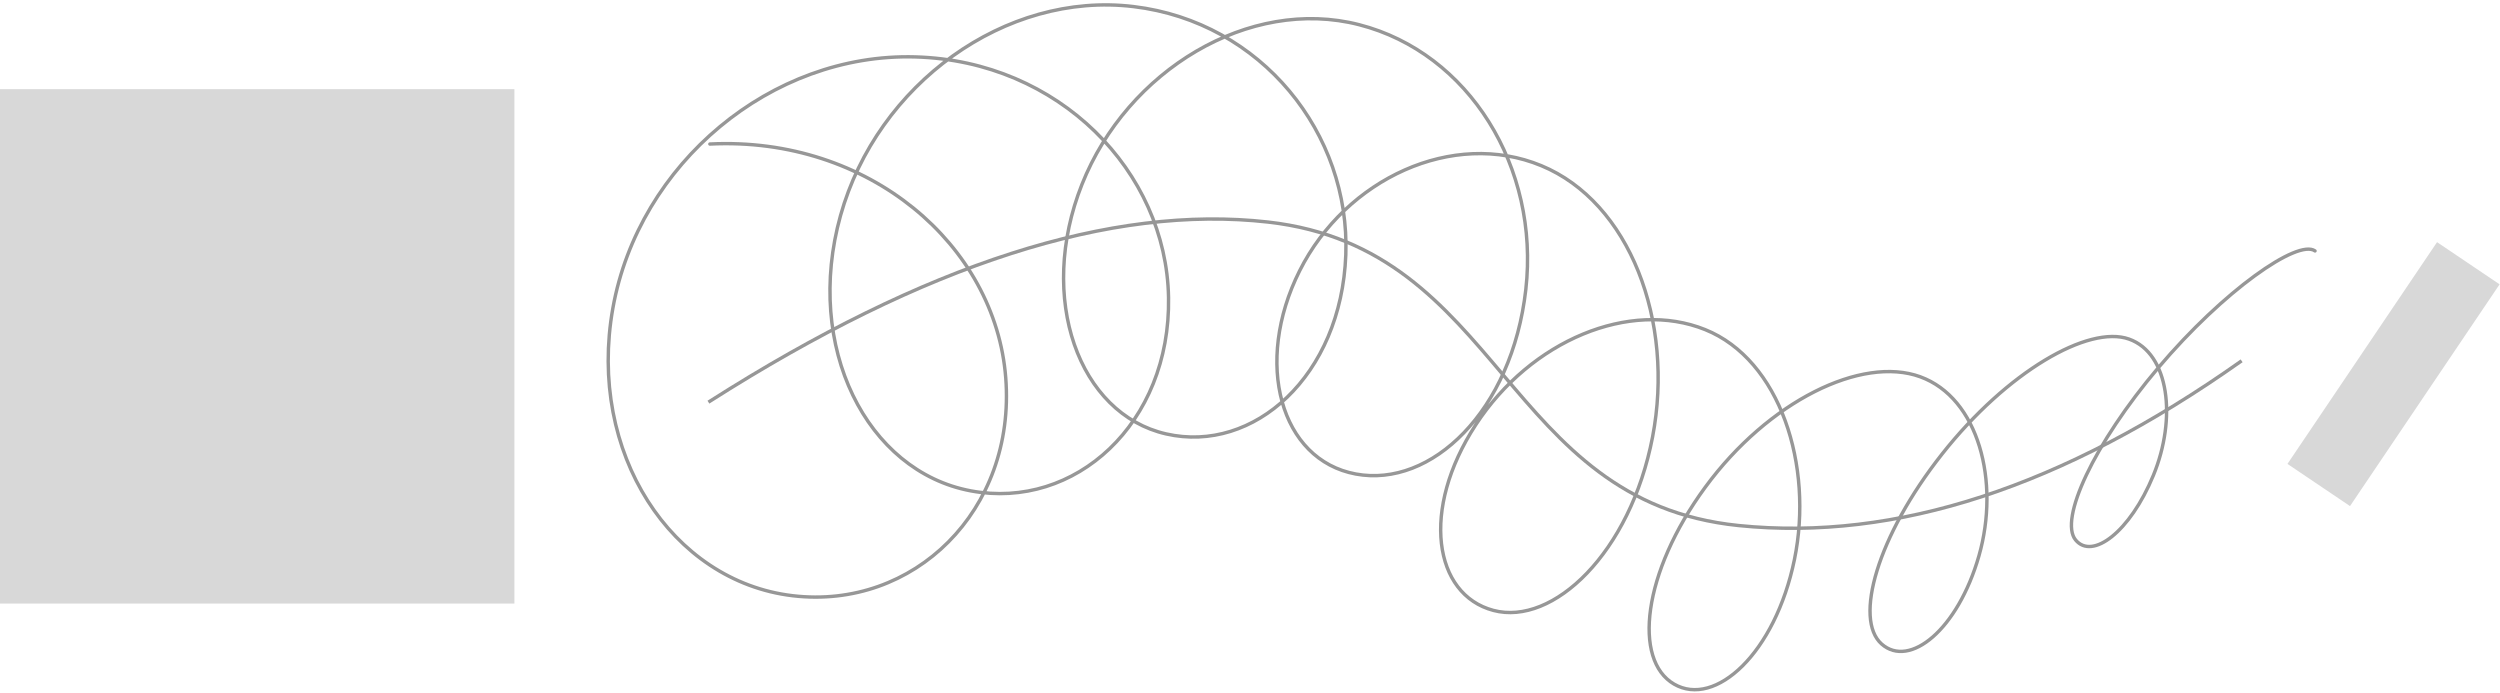 <?xml version="1.0" encoding="UTF-8"?>
<svg width="729px" height="202px" viewBox="0 0 729 202" version="1.1" xmlns="http://www.w3.org/2000/svg" xmlns:xlink="http://www.w3.org/1999/xlink">
    <title>Group 4</title>
    <g id="Page-1" stroke="none" stroke-width="1" fill="none" fill-rule="evenodd">
        <g id="Group-4" transform="translate(0, 1.433)">
            <g id="Group-2" transform="translate(207, 62.431)"></g>
            <path d="M207,115.567 C269.833,75.567 324.083,58.151 369.75,63.317 C438.25,71.067 438.25,144.817 507,151.817 C552.833,156.484 601.583,140.567 653.25,104.067" id="Line-3" stroke="#979797" stroke-linecap="square"></path>
            <rect id="Rectangle" fill="#D8D8D8" x="0" y="24.567" width="150" height="150"></rect>
            <rect id="Rectangle-Copy" fill="#D8D8D8" transform="translate(697.952, 107.661) rotate(34) translate(-697.952, -107.661) " x="686.952" y="68.661" width="22" height="78"></rect>
            <path d="M207,40.567 C253.289,38.265 290.263,69.959 293.272,108.724 C296.281,147.489 266.372,176.467 231.119,172.277 C195.866,168.087 171.164,130.642 178.714,88.414 C186.265,46.187 224.974,13.983 266.888,15.161 C308.802,16.34 340.091,48.553 340.746,85.32 C341.401,122.086 313.419,147.391 283.085,141.703 C252.752,136.015 234.38,99.781 245.098,61.417 C255.816,23.052 293.198,-4.009 330.538,0.488 C367.879,4.986 393.756,37.528 392.434,72.875 C391.113,108.223 365.536,130.918 340.048,125.1 C314.56,119.282 302.31,85.564 315.5,52.336 C328.69,19.107 364.265,-2.474 396.323,5.77 C428.381,14.015 448.96,47.374 444.93,82.967 C440.901,118.56 417.319,140.882 395.341,136.79 C373.363,132.698 365.492,104.387 378.976,77.521 C392.46,50.655 423.711,36.231 449.448,46.879 C475.185,57.527 488.37,92.196 481.885,125.998 C475.4,159.8 452.859,181.195 435.466,176.56 C418.073,171.926 414.205,147.186 430.301,122.48 C446.396,97.773 475.311,85.865 497.209,94.675 C519.106,103.485 528.879,134.362 523.258,161.727 C517.637,189.091 500.151,205.018 488.155,198.05 C476.159,191.083 478.897,165.646 497.274,140.61 C515.652,115.575 542.848,102.221 559.922,108.429 C576.997,114.637 583.234,139.044 577.065,160.629 C570.897,182.215 556.827,193.556 548.681,186.361 C540.536,179.166 547.373,154.942 566.318,130.951 C585.264,106.96 608.998,93.258 620.807,97.438 C632.616,101.618 634.746,120.606 627.92,137.185 C621.094,153.763 610.076,161.938 605.233,156.007 C600.391,150.075 610.456,128.123 629.402,105.747 C648.349,83.372 670.039,68.169 675.059,71.735" id="Path" stroke="#979797" stroke-linecap="round"></path>
        </g>
    </g>
</svg>